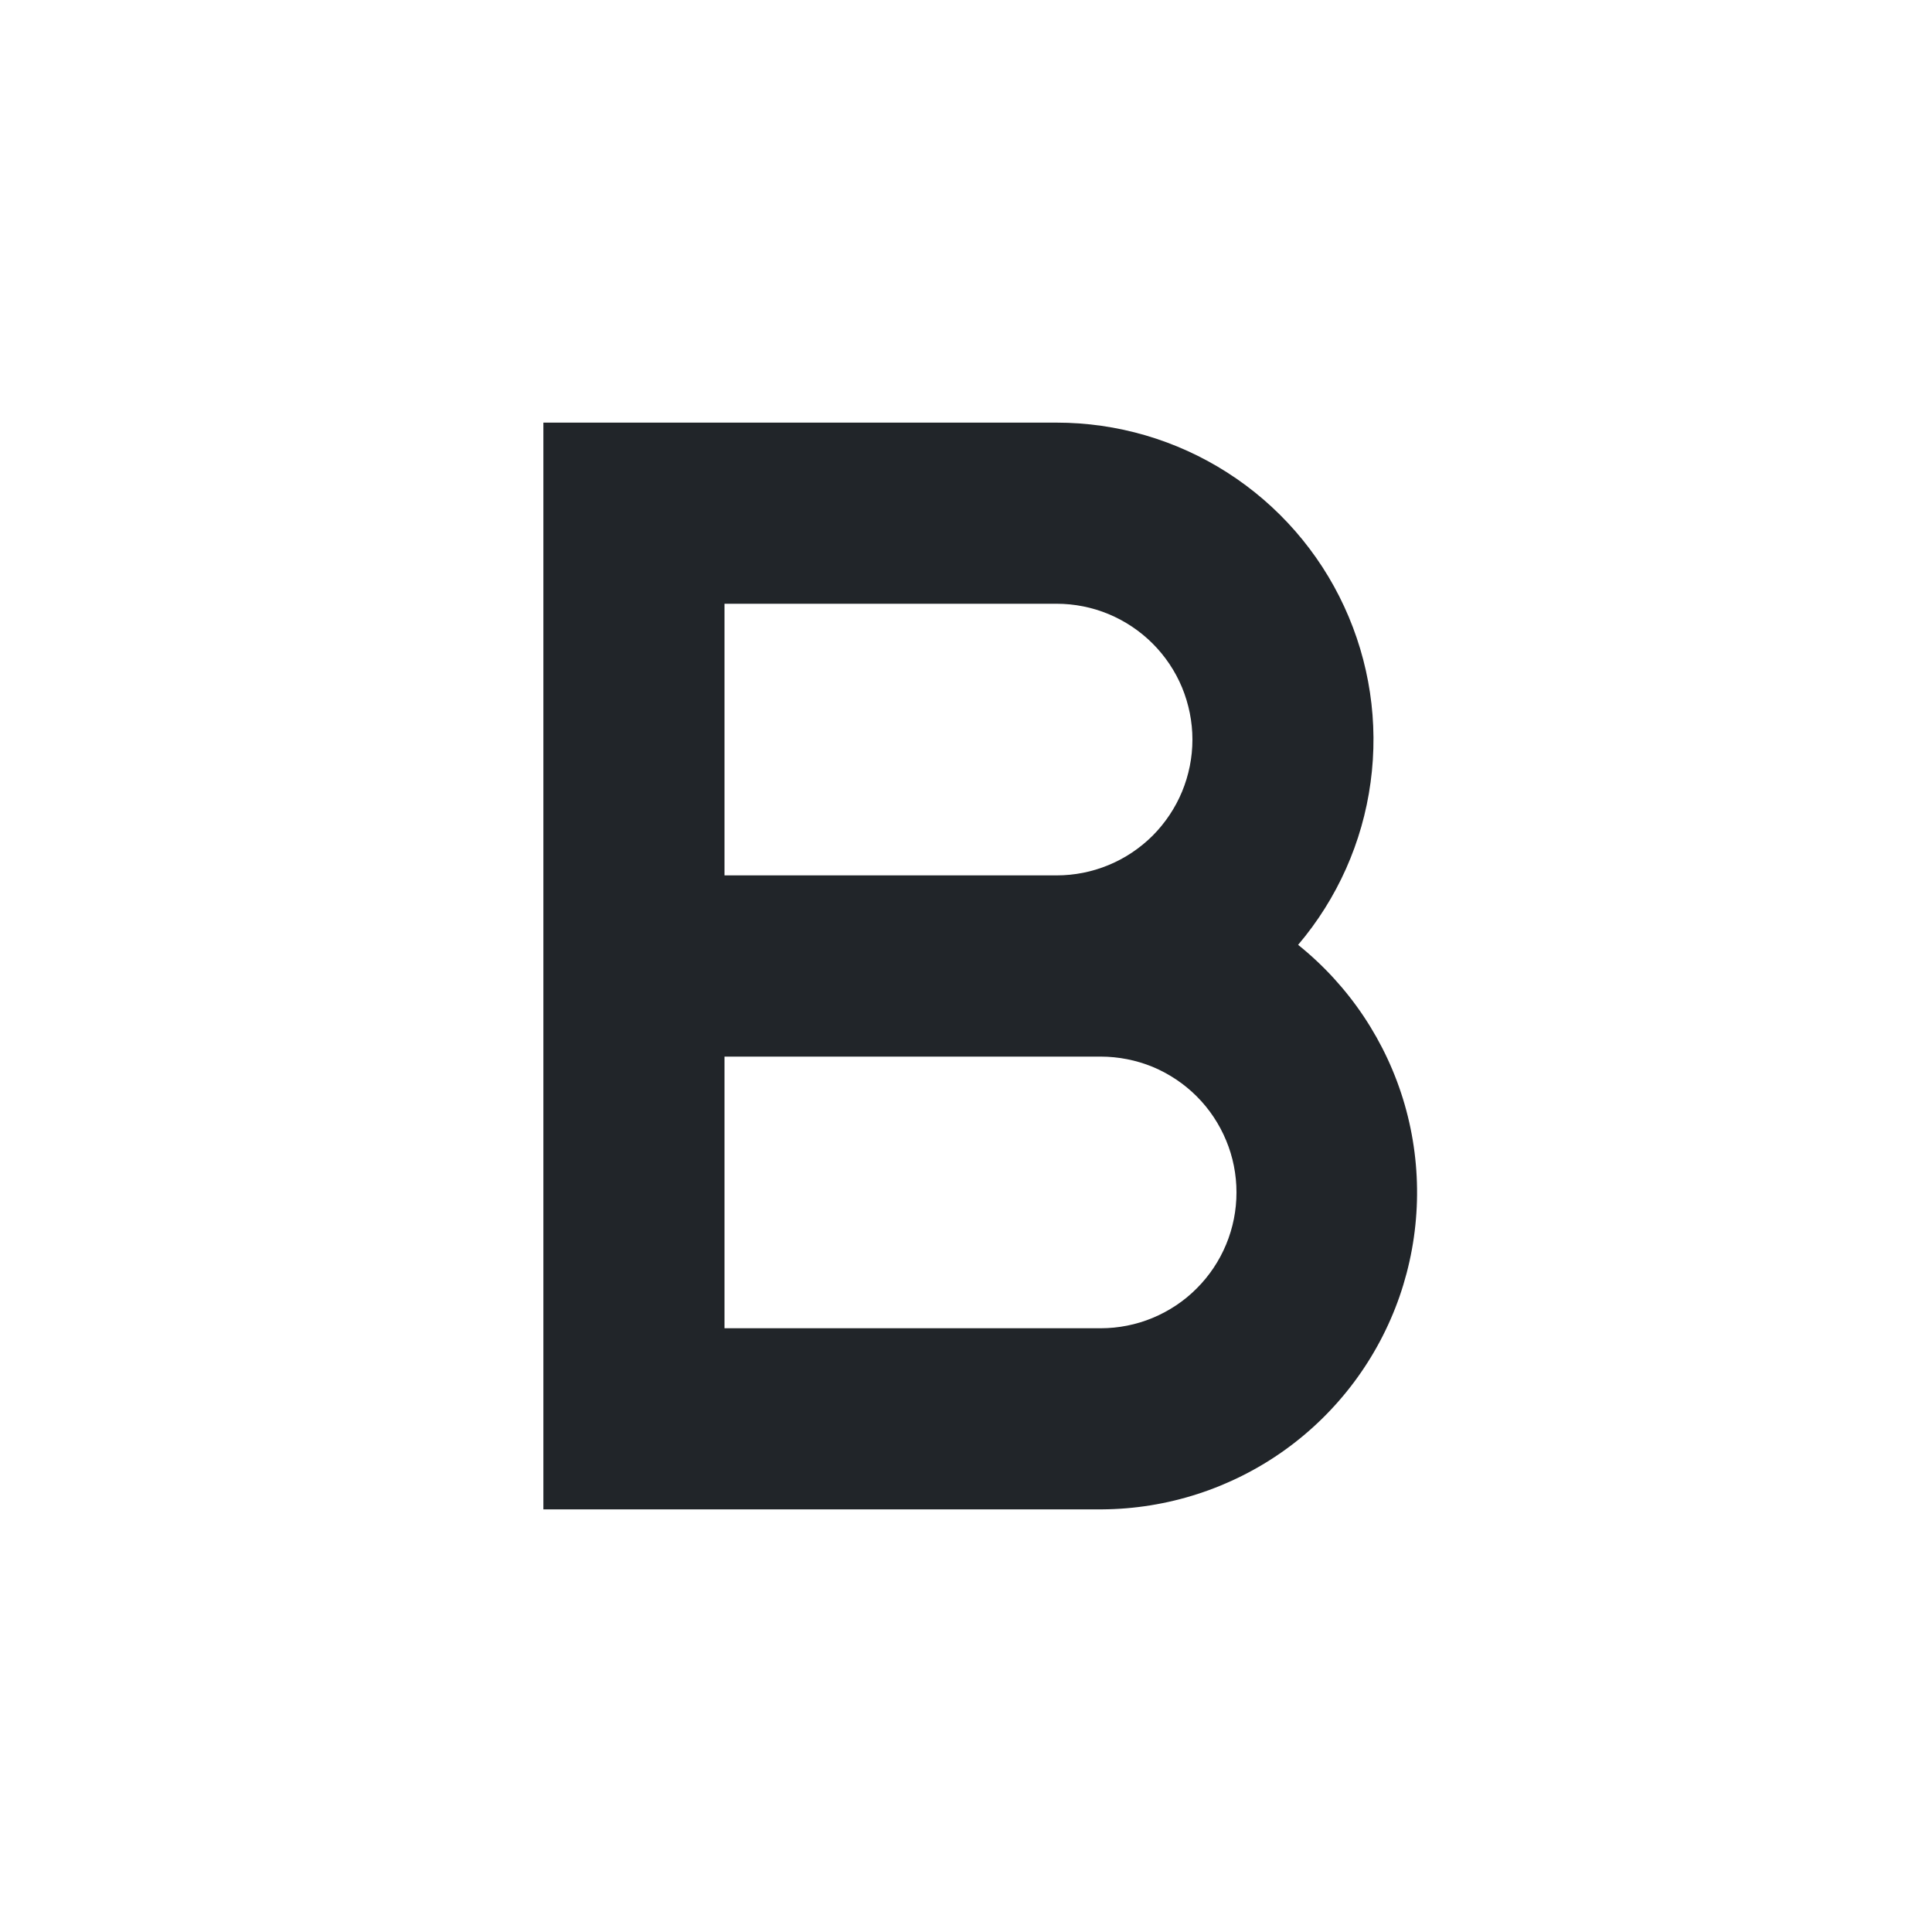 <svg width="20" height="20" viewBox="0 0 20 20" fill="none" xmlns="http://www.w3.org/2000/svg">
<path d="M11.406 15.625H5.625V4.375H10.938C11.564 4.375 12.177 4.554 12.705 4.892C13.232 5.229 13.653 5.711 13.915 6.279C14.178 6.848 14.273 7.479 14.188 8.1C14.104 8.721 13.843 9.304 13.438 9.781C13.967 10.205 14.353 10.783 14.541 11.434C14.729 12.086 14.71 12.78 14.488 13.421C14.265 14.062 13.849 14.618 13.297 15.013C12.745 15.407 12.085 15.621 11.406 15.625ZM7.5 13.75H11.394C11.578 13.75 11.761 13.714 11.932 13.643C12.102 13.572 12.258 13.469 12.388 13.338C12.519 13.207 12.622 13.053 12.693 12.882C12.764 12.711 12.8 12.528 12.8 12.344C12.8 12.159 12.764 11.976 12.693 11.806C12.622 11.635 12.519 11.48 12.388 11.349C12.258 11.219 12.102 11.115 11.932 11.044C11.761 10.974 11.578 10.938 11.394 10.938H7.5V13.75ZM7.5 9.062H10.938C11.122 9.062 11.305 9.026 11.476 8.955C11.646 8.885 11.801 8.781 11.932 8.651C12.062 8.52 12.166 8.365 12.237 8.194C12.307 8.024 12.344 7.841 12.344 7.656C12.344 7.472 12.307 7.289 12.237 7.118C12.166 6.947 12.062 6.792 11.932 6.662C11.801 6.531 11.646 6.428 11.476 6.357C11.305 6.286 11.122 6.25 10.938 6.25H7.5V9.062Z" fill="#212529"/>
</svg>
